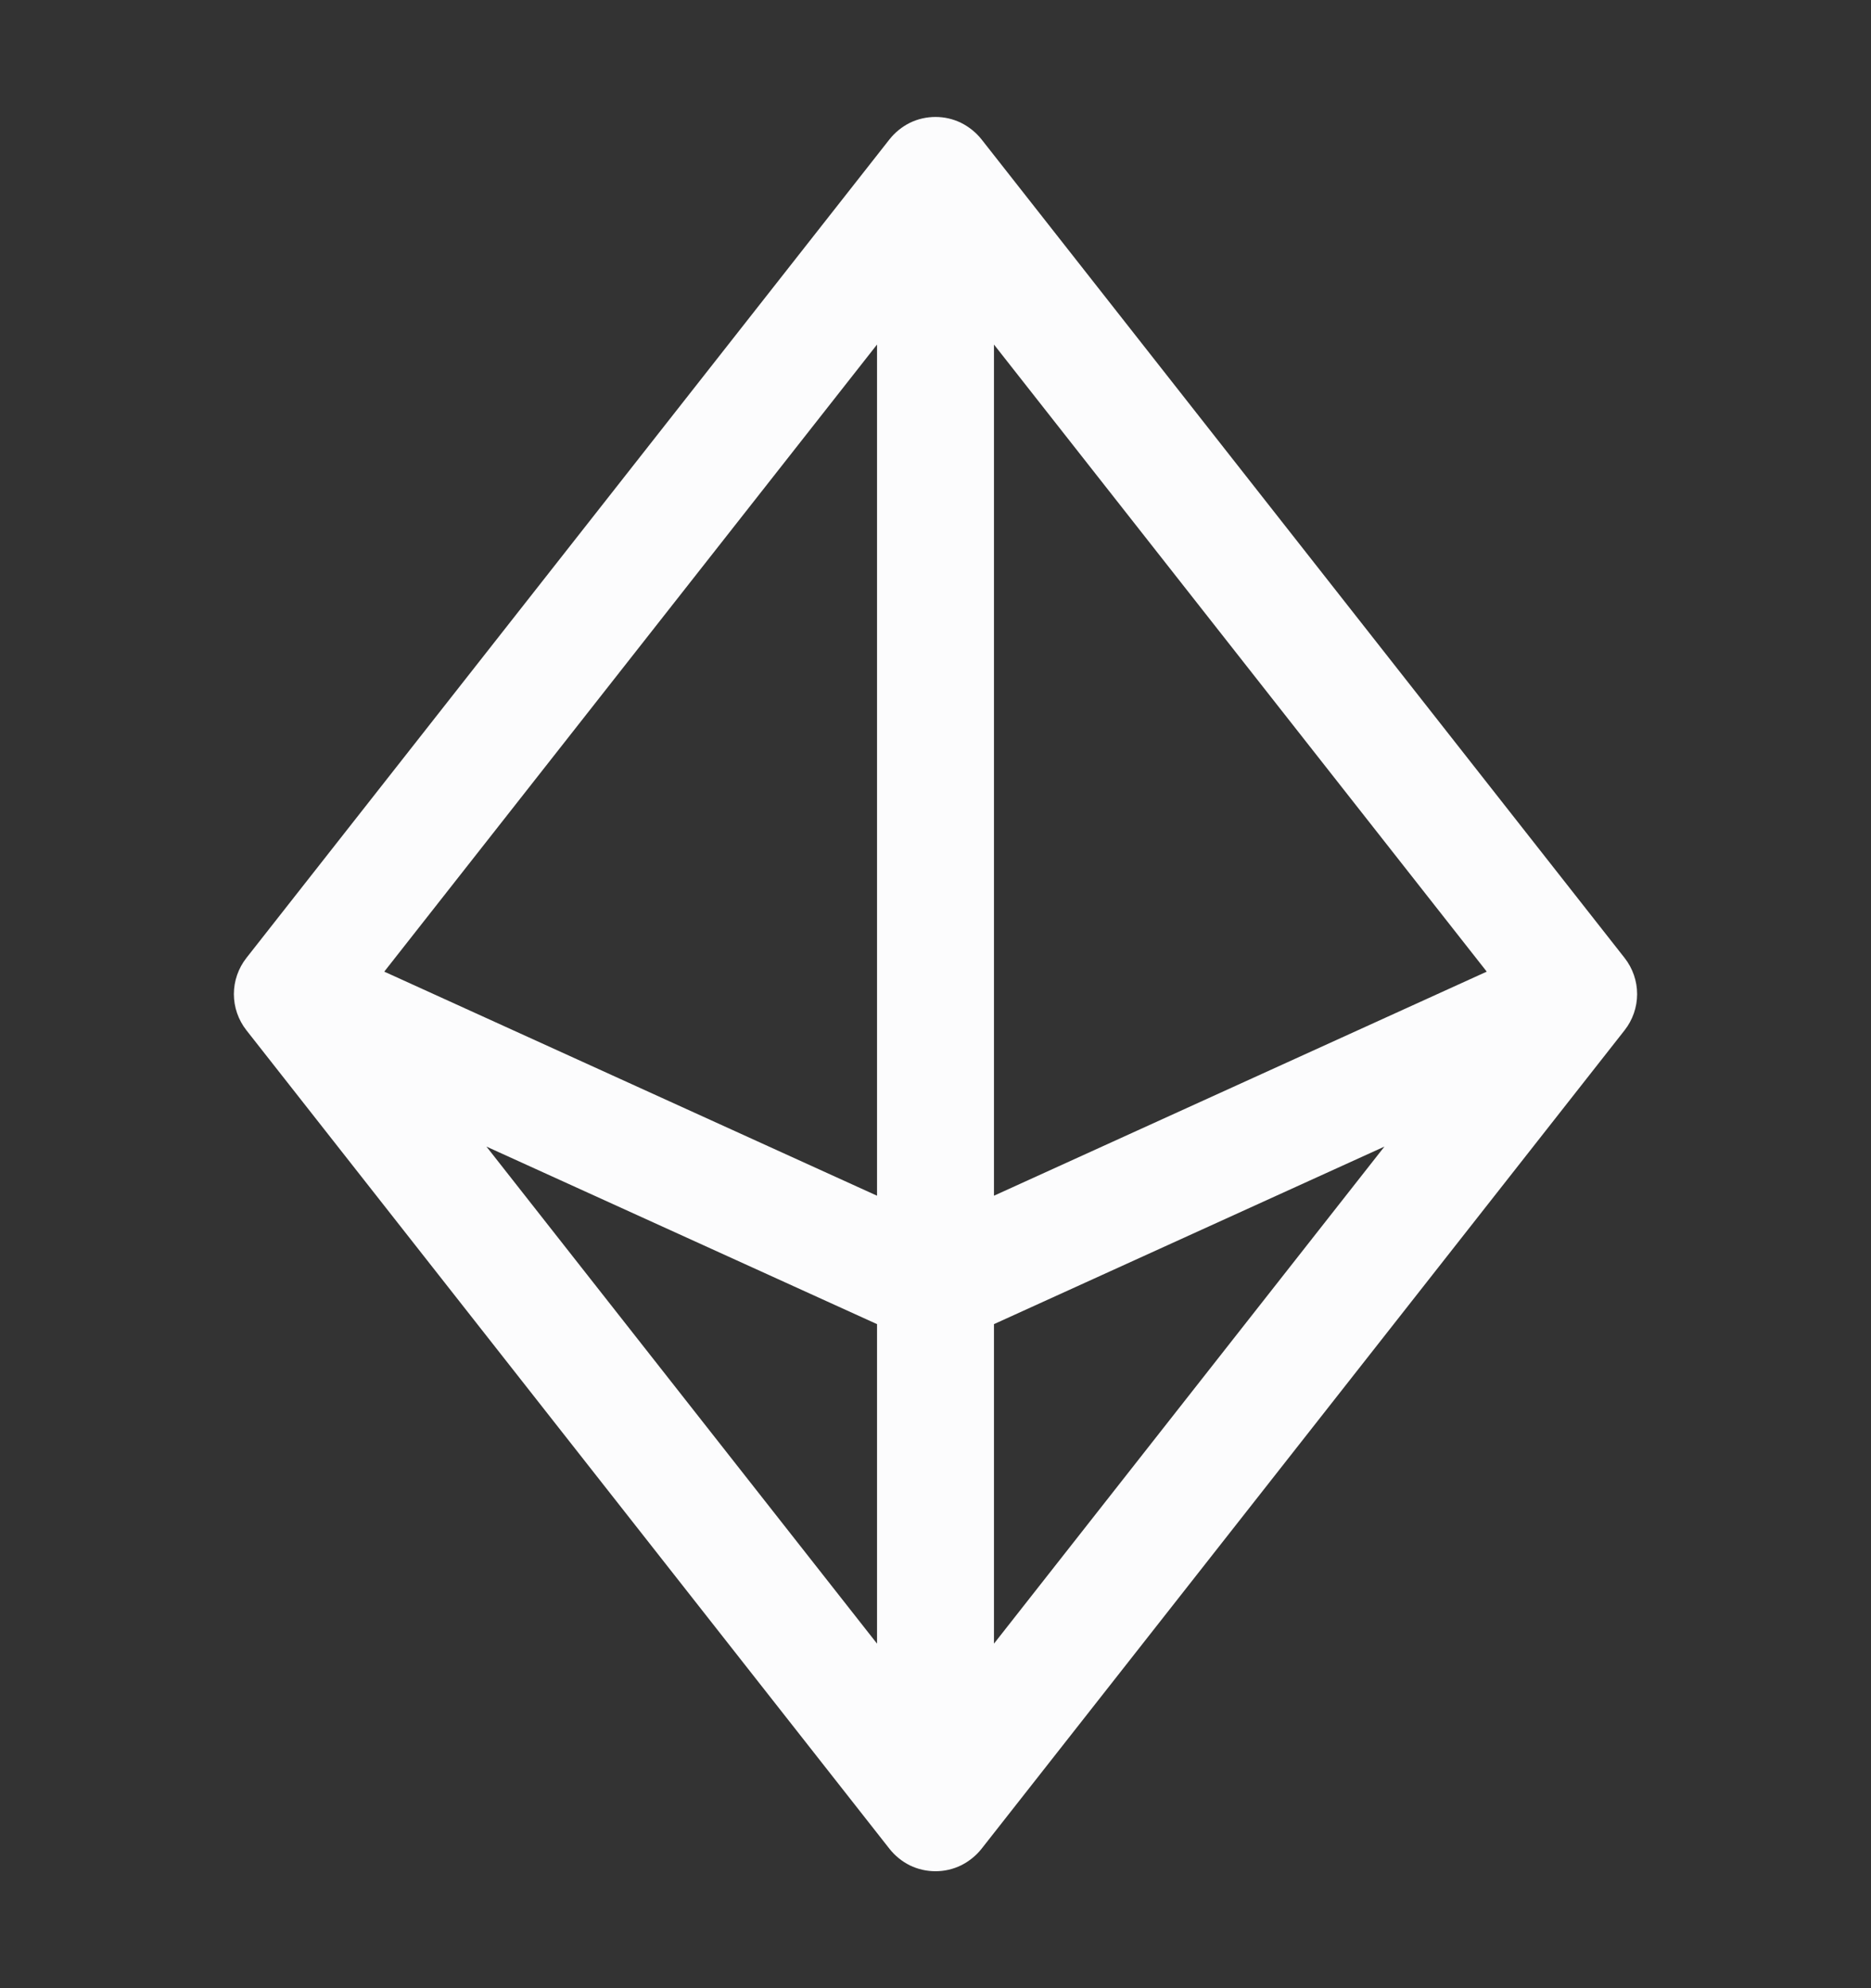 <svg width="16" height="17" viewBox="0 0 16 17" fill="none" xmlns="http://www.w3.org/2000/svg">
<rect x="0" y="0" width="16" height="17" fill="#333333" stroke="none"/>
<path d="M13.893 8.191L8.393 1.191C8.346 1.132 8.286 1.084 8.218 1.05C8.15 1.017 8.076 1 8 1C7.924 1 7.849 1.017 7.781 1.05C7.713 1.084 7.654 1.132 7.607 1.191L2.107 8.191C2.038 8.279 2 8.388 2 8.5C2 8.612 2.038 8.721 2.107 8.809L7.607 15.809C7.654 15.868 7.713 15.916 7.781 15.95C7.849 15.983 7.924 16 8 16C8.076 16 8.15 15.983 8.218 15.95C8.286 15.916 8.346 15.868 8.393 15.809L13.893 8.809C13.962 8.721 14 8.612 14 8.5C14 8.388 13.962 8.279 13.893 8.191ZM8.5 2.946L12.714 8.308L8.5 10.224V2.946ZM7.5 10.224L3.286 8.308L7.5 2.946V10.224ZM7.5 11.322V14.054L4.16 9.804L7.5 11.322ZM8.5 11.322L11.839 9.804L8.5 14.054V11.322Z" fill="#FCFCFD"/>
</svg>
